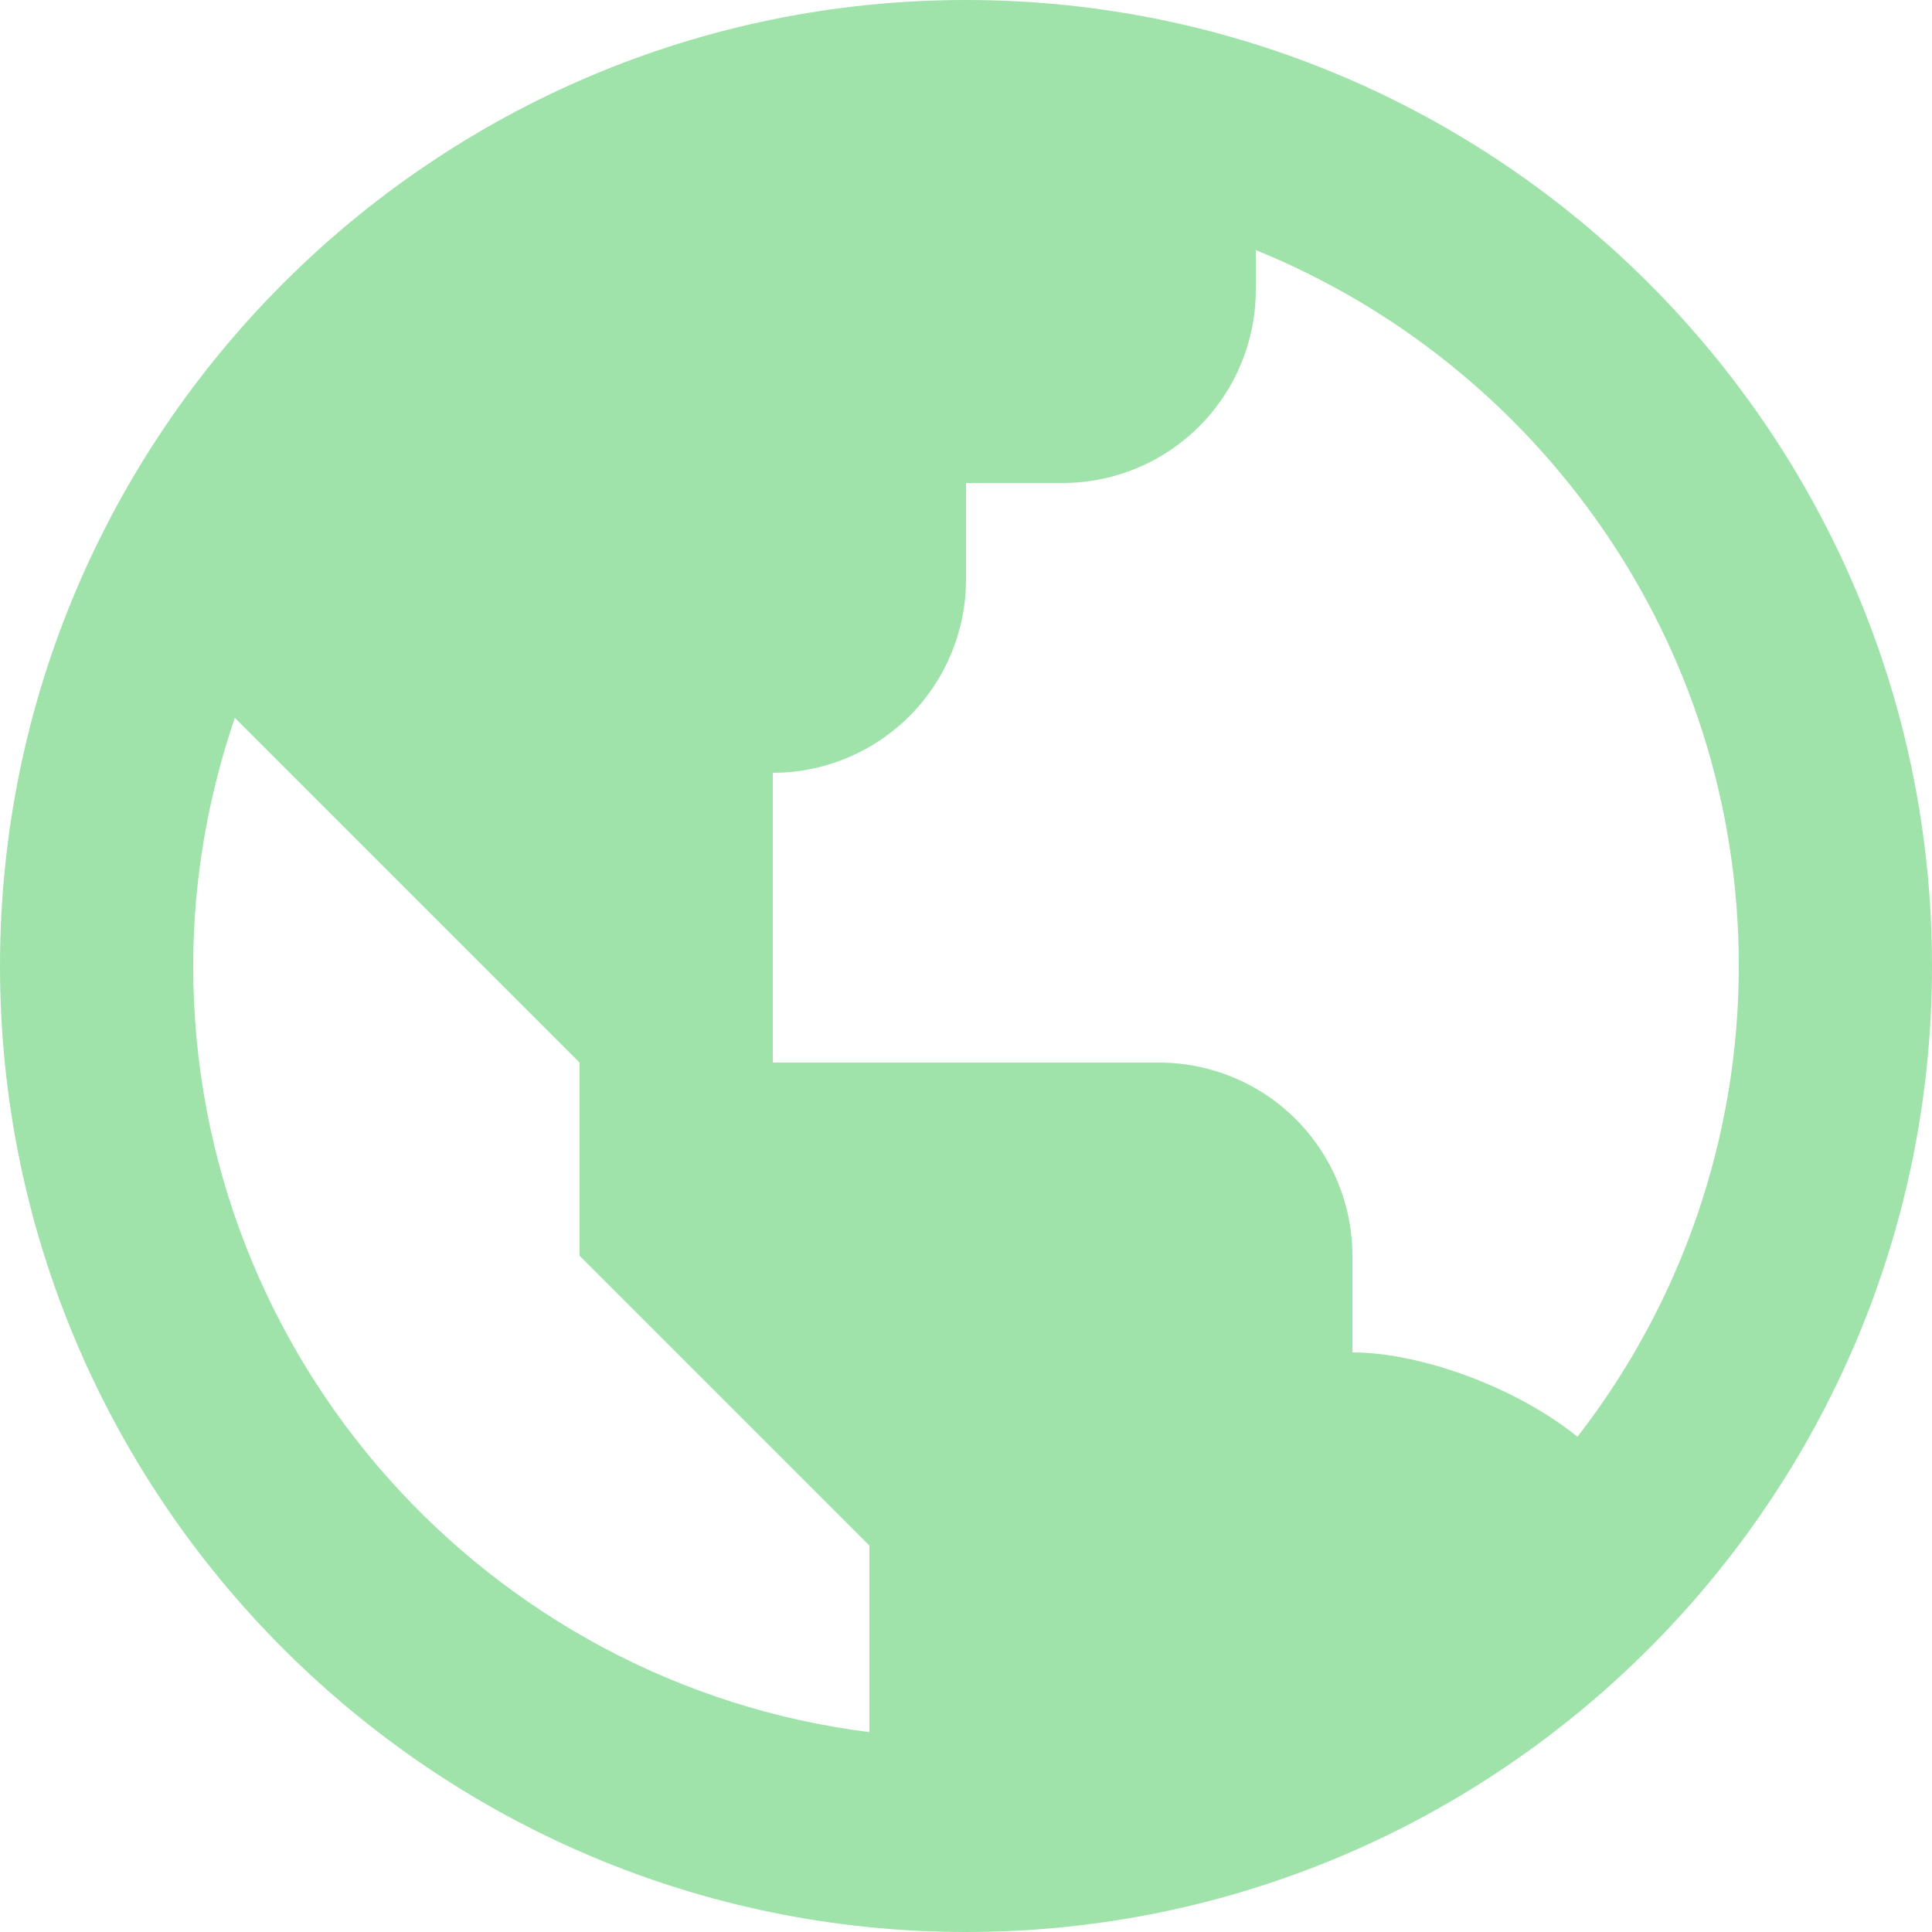 <svg width="20" height="20" viewBox="0 0 20 20" fill="none" xmlns="http://www.w3.org/2000/svg">
<path d="M10 0C4.486 0 0 4.486 0 10C0 15.514 4.486 20 10 20C15.514 20 20 15.514 20 10C20 4.486 15.514 0 10 0ZM2 10C2 9.101 2.156 8.238 2.431 7.431L4 9L6 11V13L8 15L9 16V17.931C5.061 17.436 2 14.072 2 10ZM16.33 14.873C15.677 14.347 14.687 14 14 14V13C14 12.47 13.789 11.961 13.414 11.586C13.039 11.211 12.53 11 12 11H8V8C8.53 8 9.039 7.789 9.414 7.414C9.789 7.039 10 6.53 10 6V5H11C11.53 5 12.039 4.789 12.414 4.414C12.789 4.039 13 3.53 13 3V2.589C15.928 3.778 18 6.65 18 10C18 11.765 17.412 13.479 16.33 14.873Z" fill="#9FE3AA"/>
</svg>
